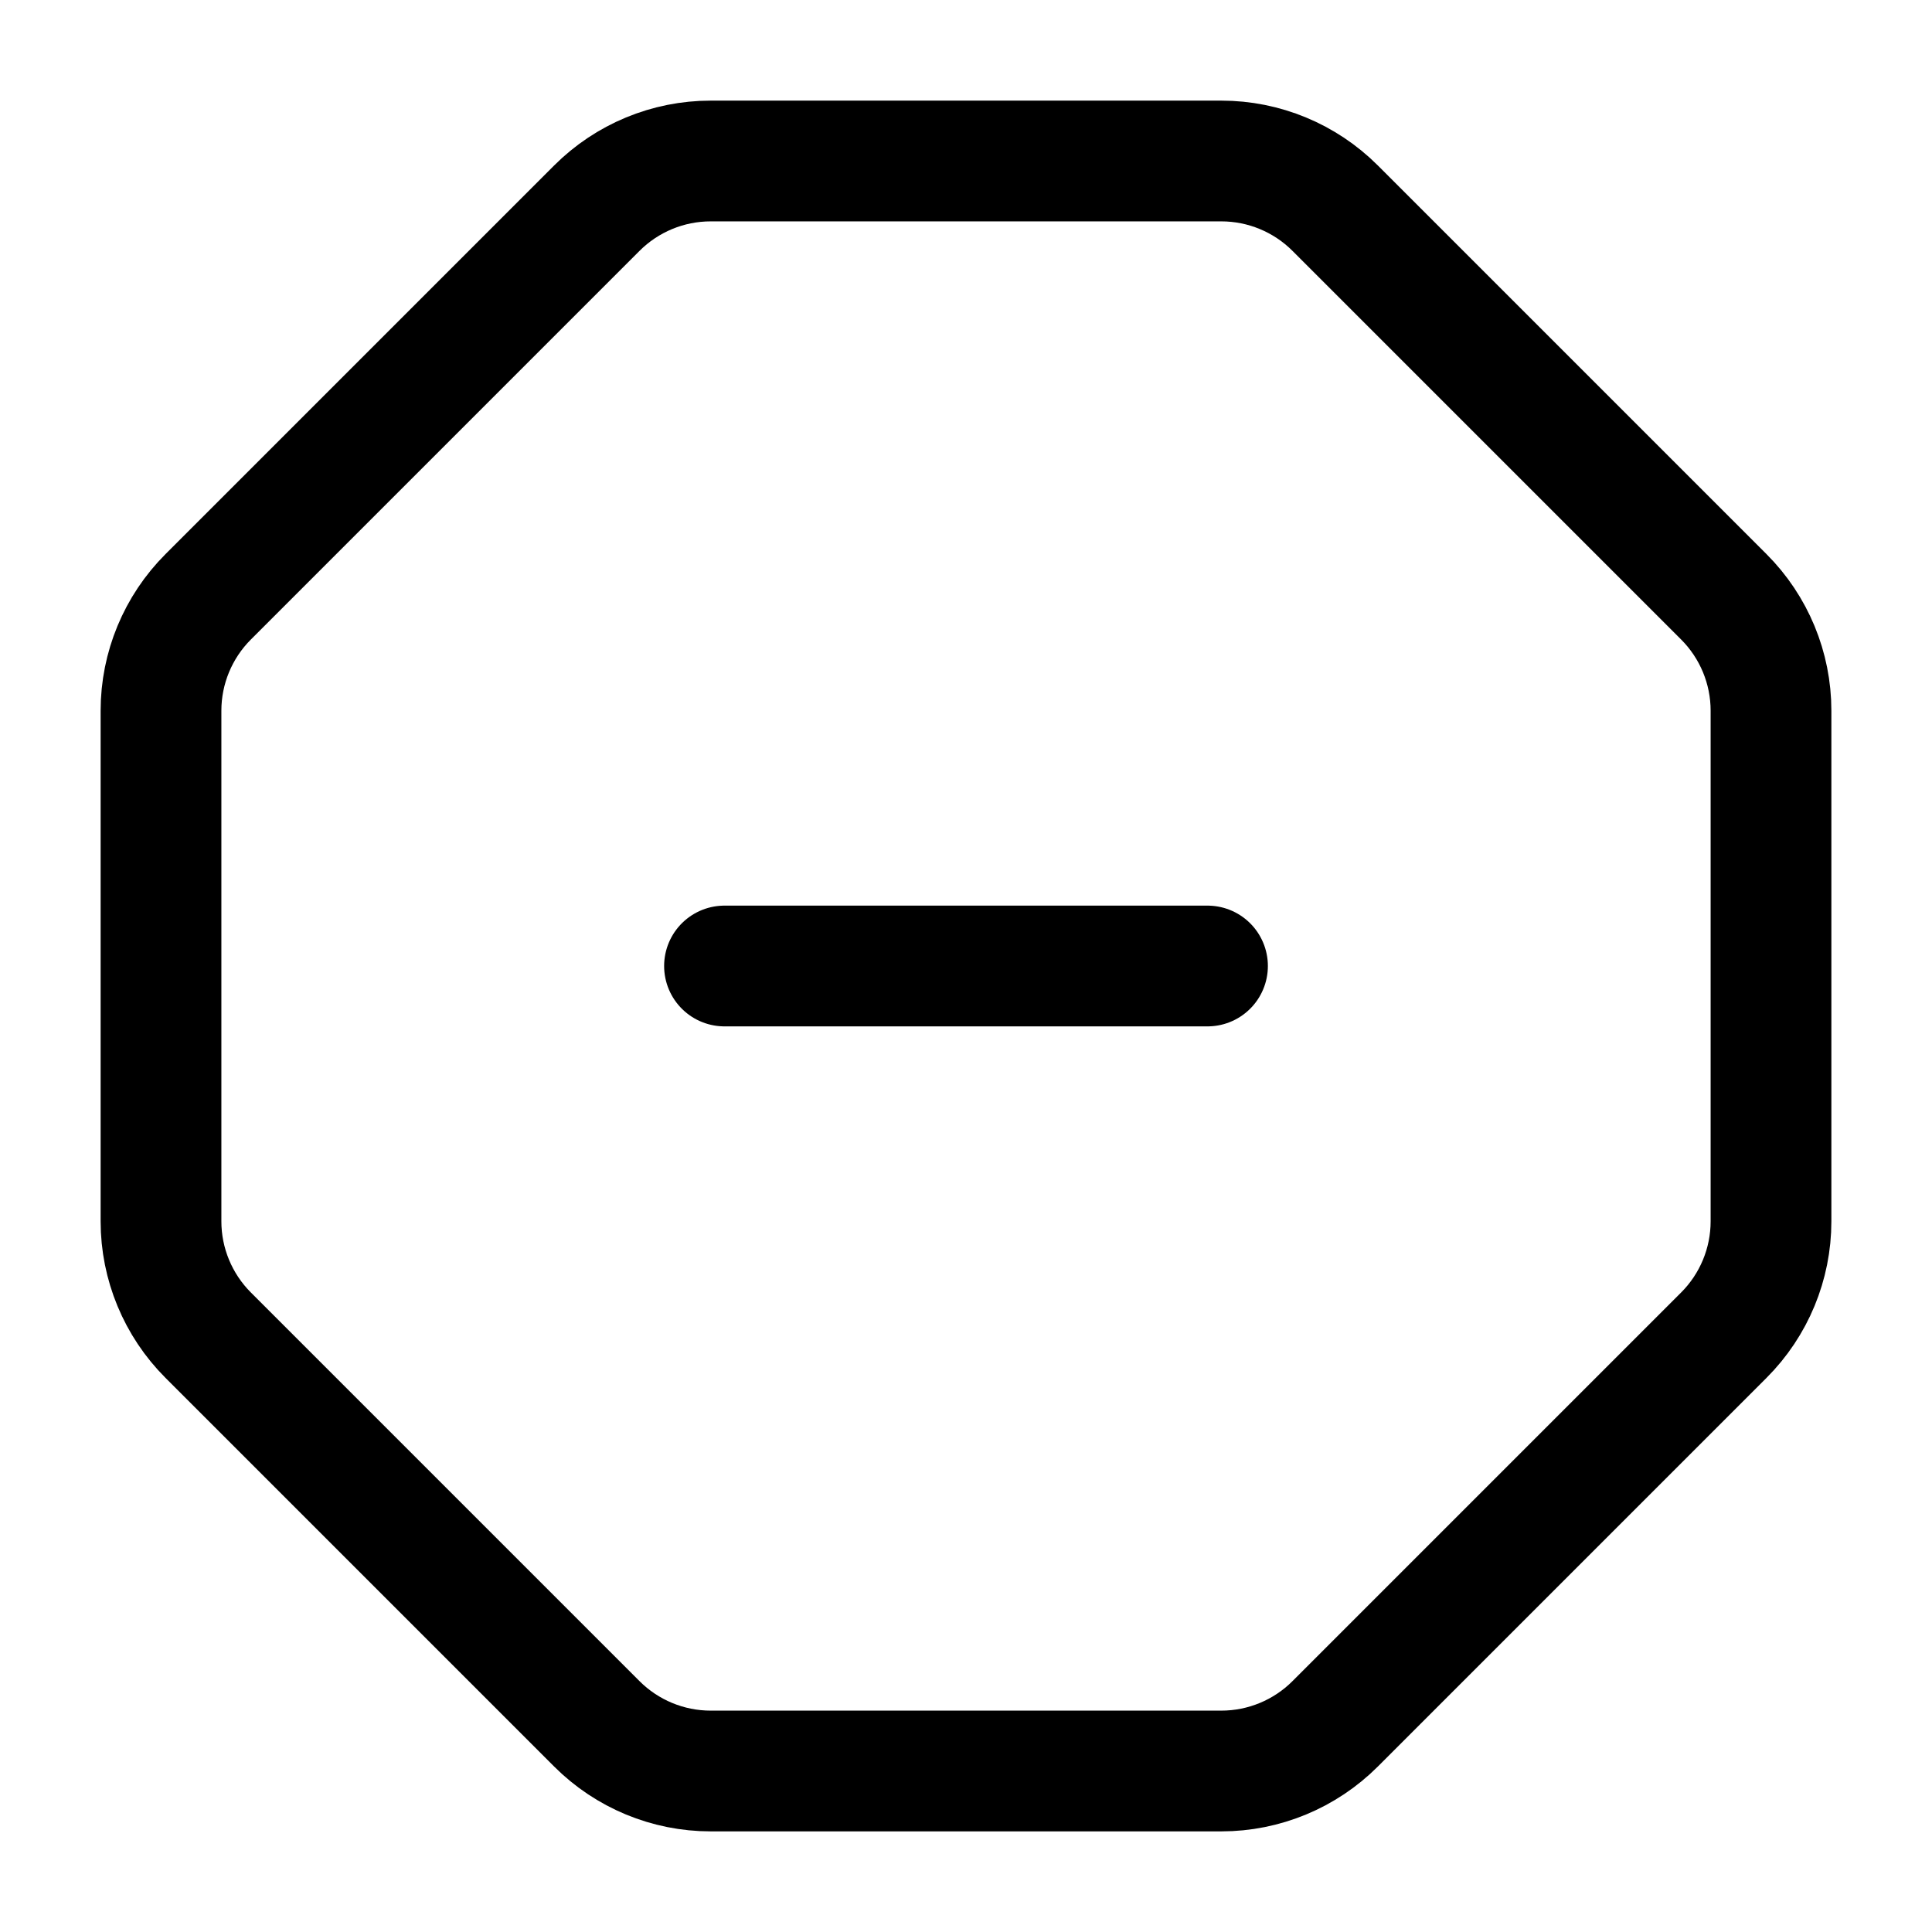 <!-- w24 / h24 -->
<svg width="1em" height="1em" viewBox="0 0 24 24" fill="none" xmlns="http://www.w3.org/2000/svg">
    <path d="M15 12H9M15.172 2H8.828C8.298 2 7.789 2.211 7.414 2.586L2.586 7.414C2.211 7.789 2 8.298 2 8.828V15.172C2 15.702 2.211 16.211 2.586 16.586L7.414 21.414C7.789 21.789 8.298 22 8.828 22H15.172C15.702 22 16.211 21.789 16.586 21.414L21.414 16.586C21.789 16.211 22 15.702 22 15.172V8.828C22 8.298 21.789 7.789 21.414 7.414L16.586 2.586C16.211 2.211 15.702 2 15.172 2Z" stroke="currentColor" stroke-width="1.5" stroke-linecap="round"/>
</svg>
